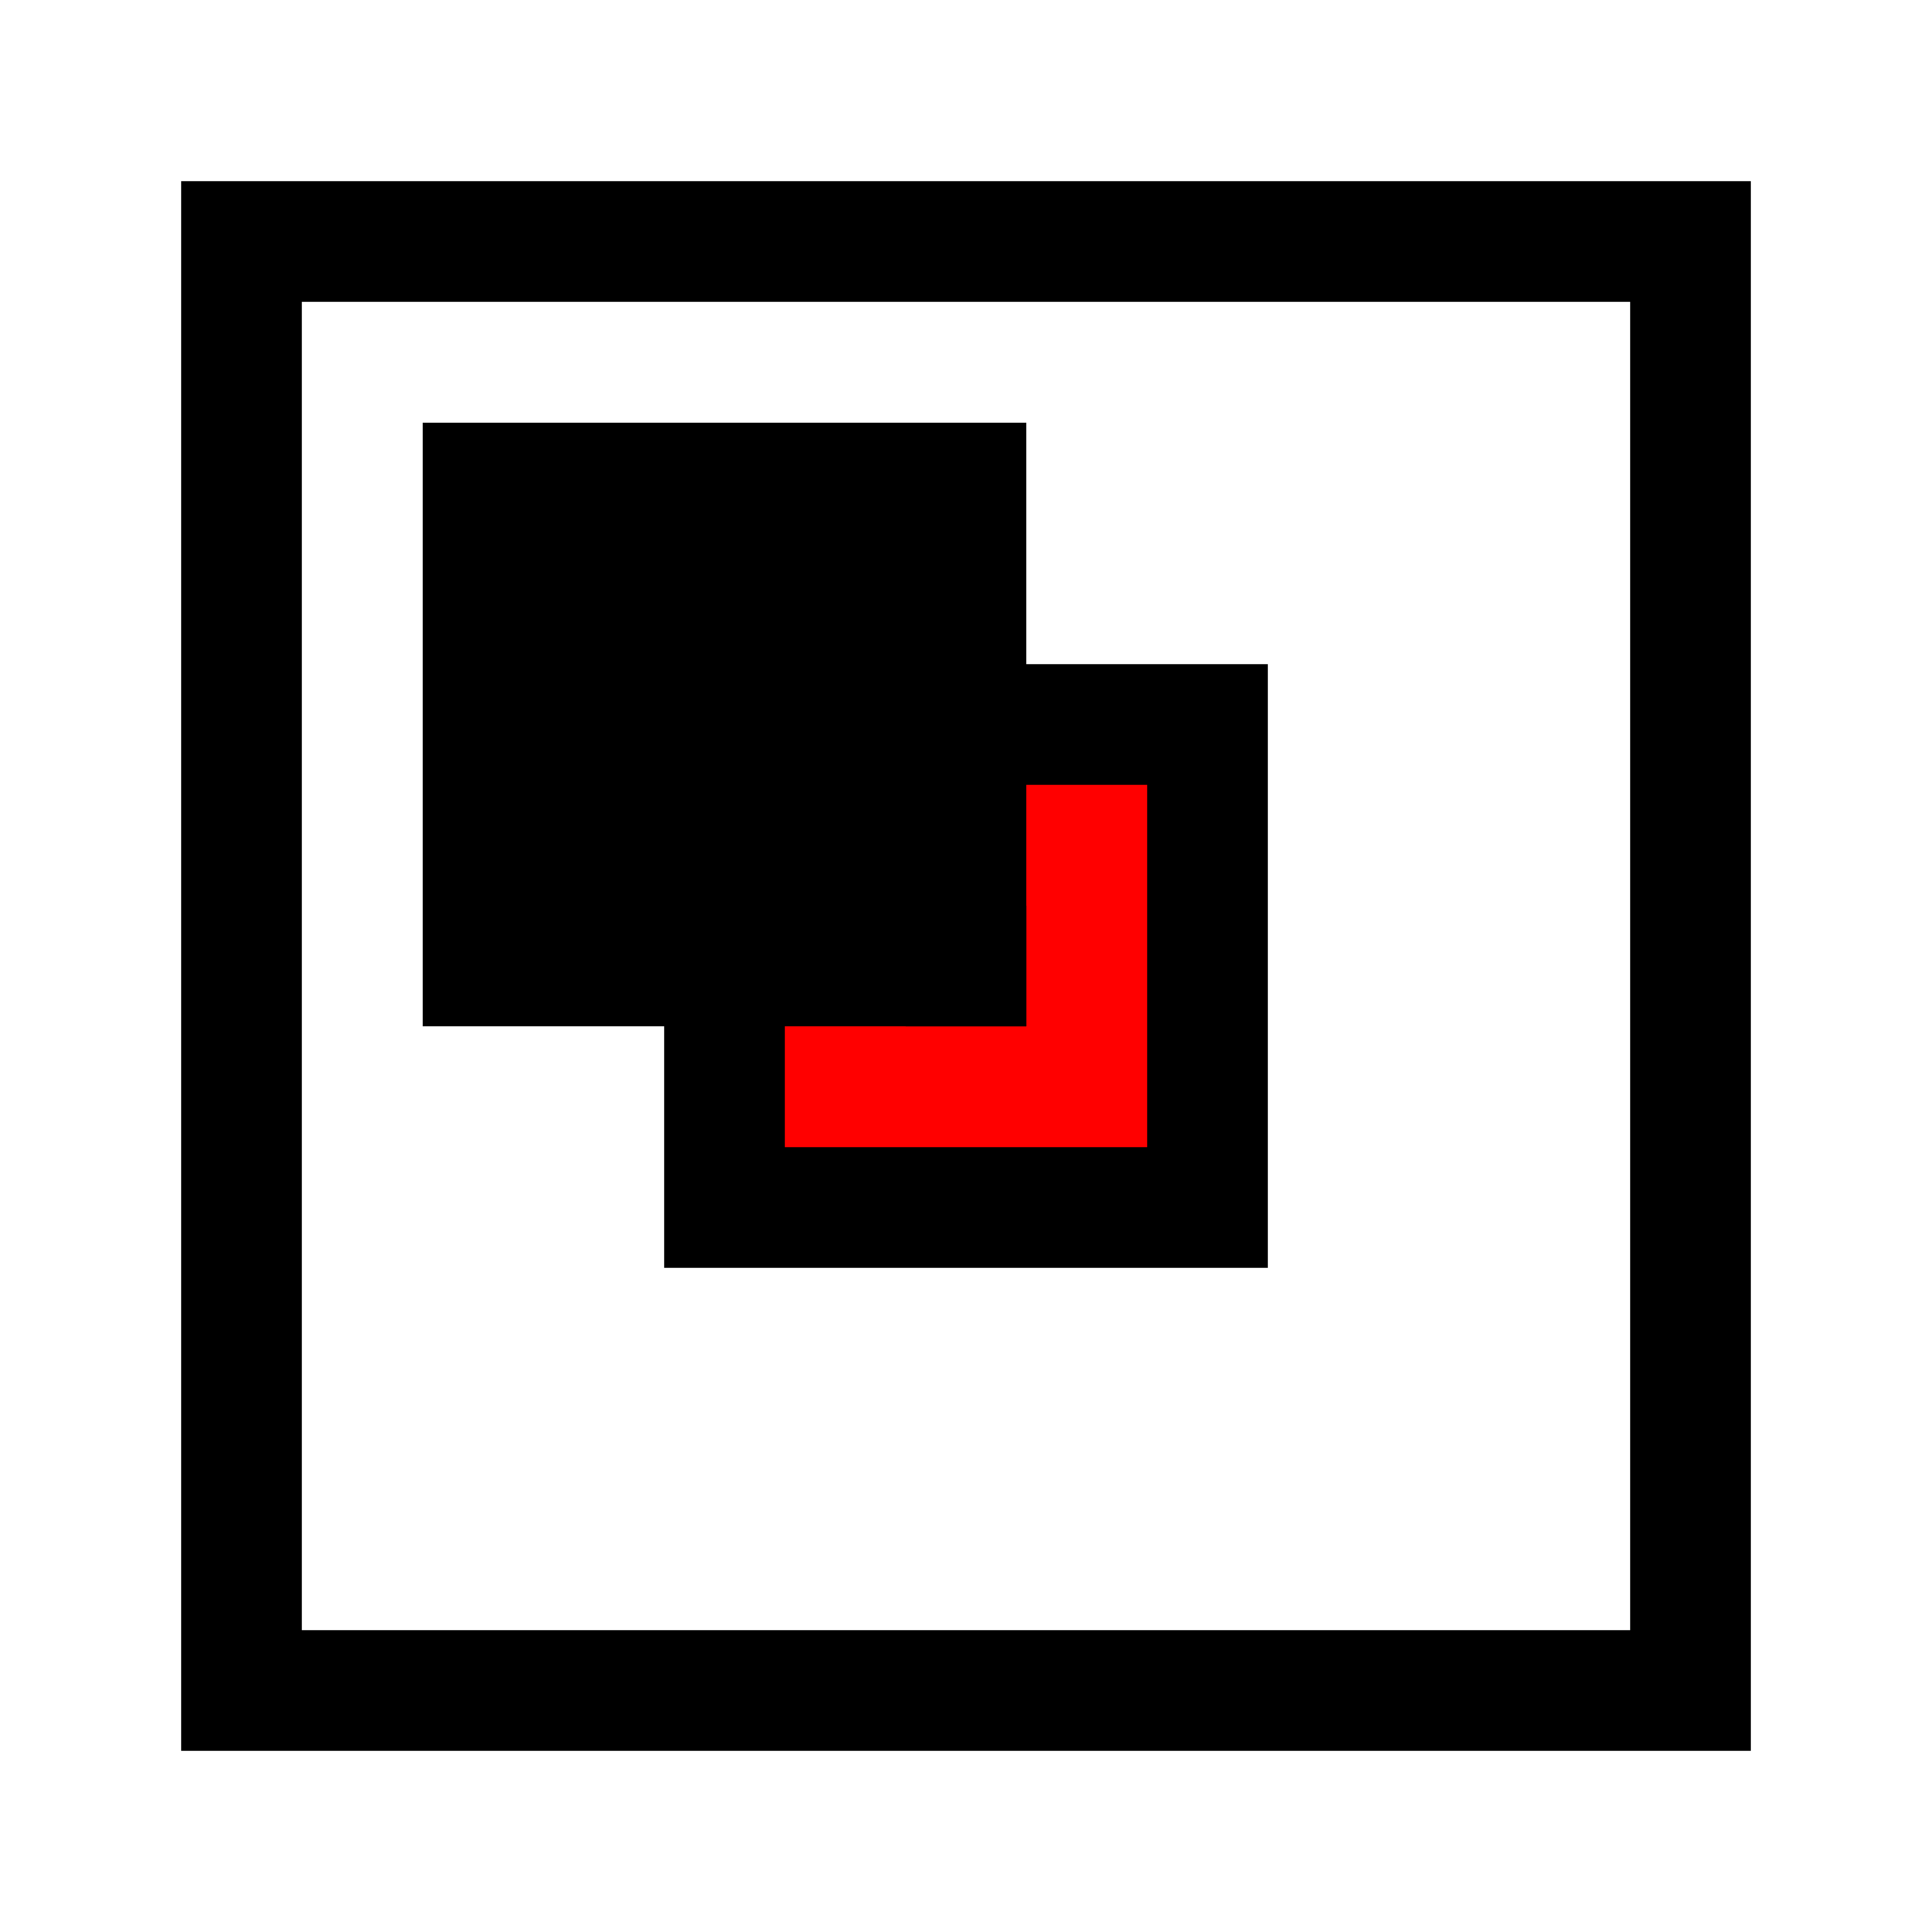 <svg xmlns="http://www.w3.org/2000/svg" width="16" height="16" viewBox="0 0 16 16">
    <!-- "Javadocs" Icon -->
    <rect width="12" height="12" x="2" y="2" fill="none" stroke="black"/>
    <rect width="4" height="4" x="6" y="6" fill="black" stroke="black"/>
    <rect width="2" height="2" x="7" y="7" fill="black" stroke="red"/>
    <rect width="4" height="4" x="4" y="4" fill="black" stroke="black"/>
    <rect width="2" height="2" x="5" y="5" fill="black" stroke="black"/>
</svg>